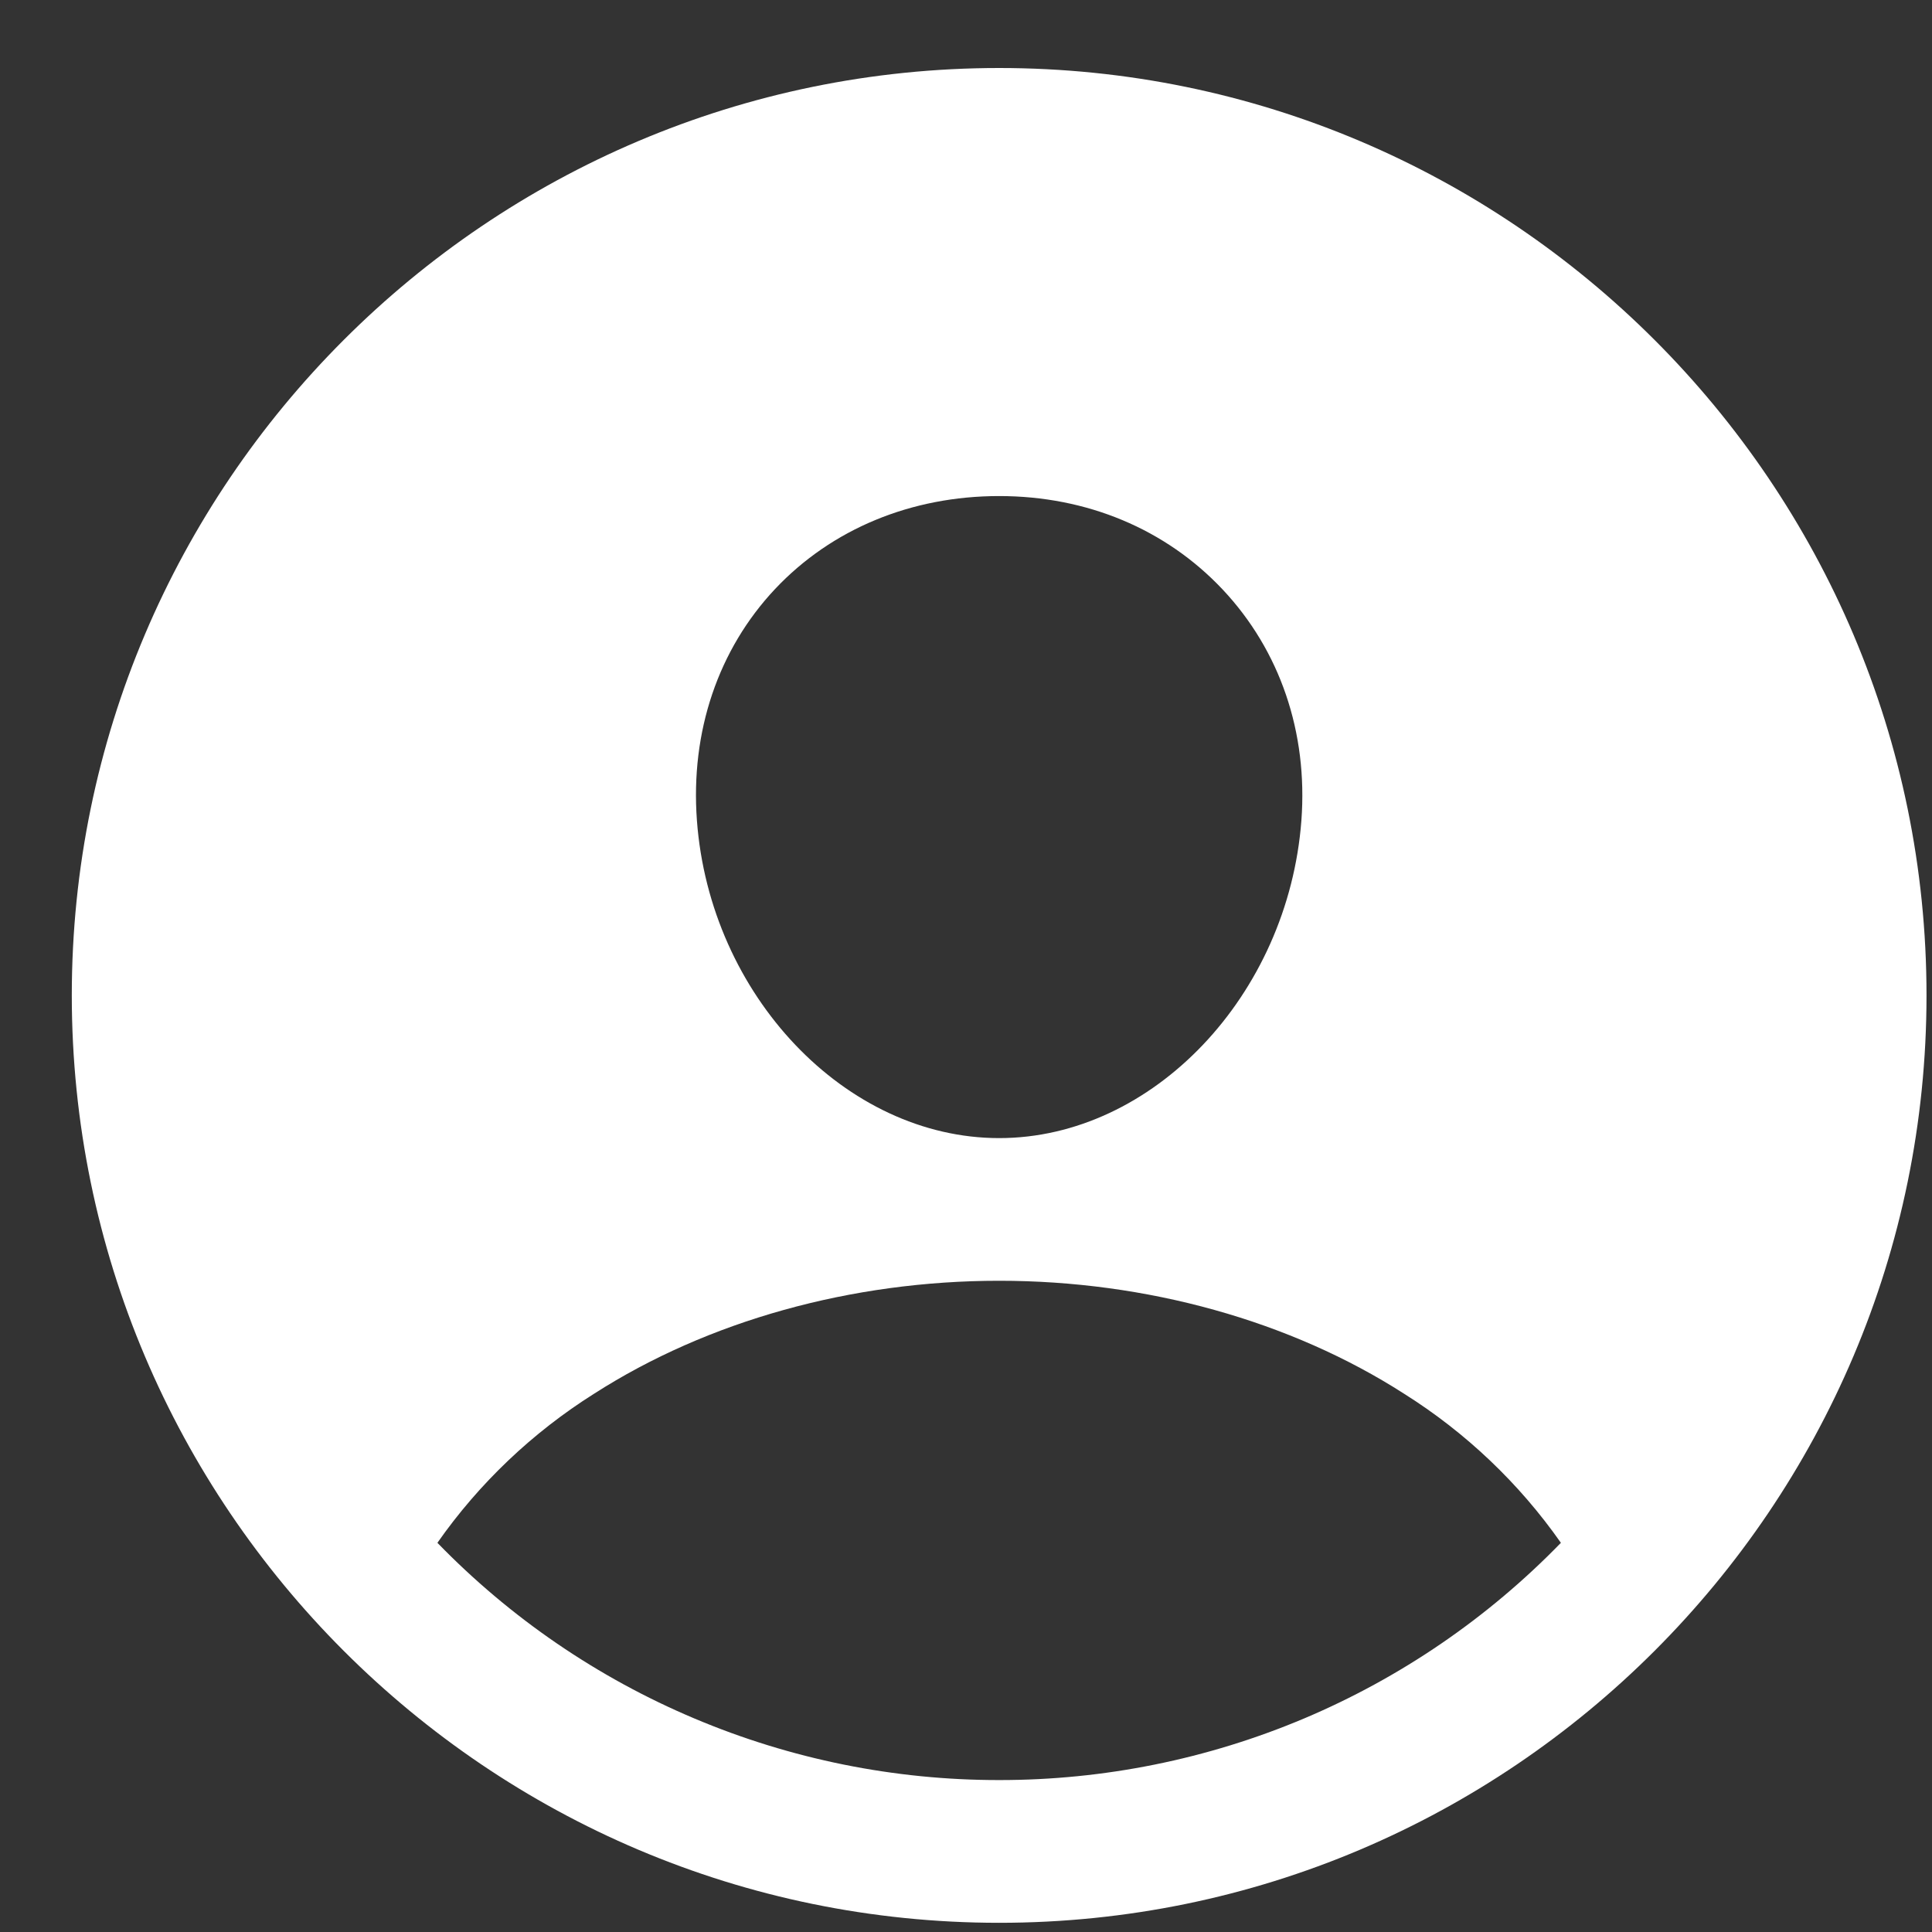 <svg width="25" height="25" viewBox="0 0 25 25" fill="none" xmlns="http://www.w3.org/2000/svg">
<rect x="0" y="0" width="25" height="25" fill="#333333" stroke="none"/>
<path d="M12.929 0.88C6.312 0.88 0.929 6.264 0.929 12.88C0.929 19.497 6.312 24.881 12.929 24.881C19.546 24.881 24.929 19.497 24.929 12.88C24.929 6.264 19.546 0.88 12.929 0.88ZM10.031 7.62C10.762 6.845 11.791 6.419 12.929 6.419C14.066 6.419 15.086 6.848 15.82 7.627C16.563 8.416 16.925 9.477 16.84 10.617C16.669 12.88 14.915 14.727 12.929 14.727C10.943 14.727 9.185 12.88 9.018 10.616C8.933 9.467 9.294 8.403 10.031 7.62V7.62ZM12.929 23.034C11.573 23.035 10.232 22.764 8.983 22.236C7.734 21.709 6.604 20.936 5.66 19.964C6.2 19.193 6.89 18.537 7.687 18.035C9.157 17.092 11.019 16.573 12.929 16.573C14.839 16.573 16.7 17.092 18.169 18.035C18.967 18.537 19.657 19.192 20.198 19.964C19.254 20.936 18.124 21.709 16.875 22.237C15.626 22.764 14.284 23.035 12.929 23.034V23.034Z" fill="white"/>
</svg>
